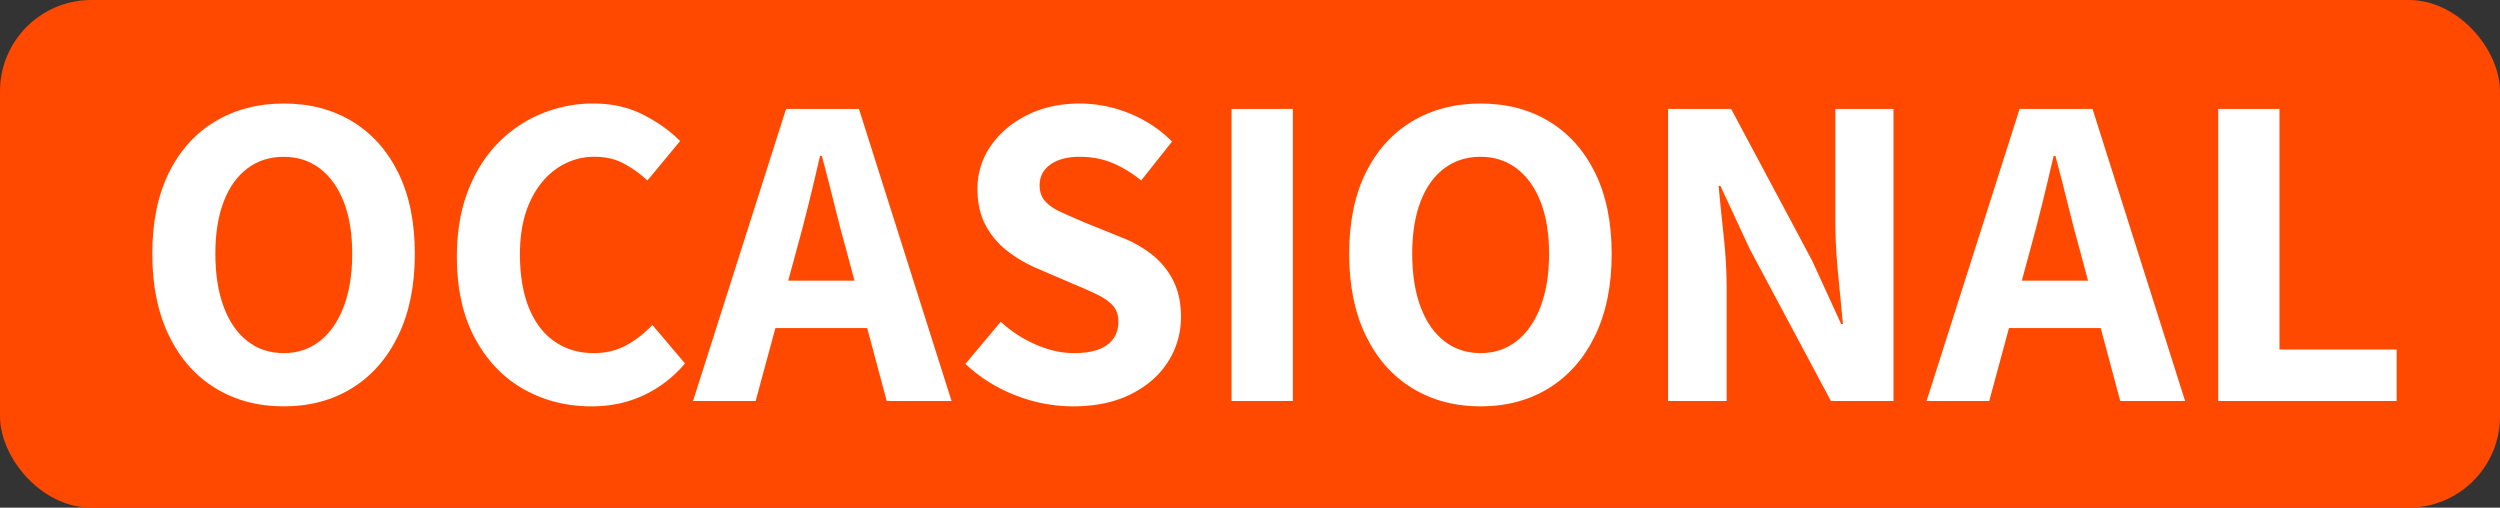 <svg xmlns="http://www.w3.org/2000/svg" viewBox="0 0 3115.21 632.57"><rect x="0" y="0" width="3115.21" height="632.57" fill="#333333" stroke="none"/><defs><style>.cls-1{fill:#ff4900;}.cls-2{fill:#fff;}</style></defs><title>Icono_SeñalOcasional</title><g id="Capa_2" data-name="Capa 2"><g id="Capa_1-2" data-name="Capa 1"><rect class="cls-1" width="3115.21" height="632.57" rx="113.79"/><path class="cls-2" d="M353.63,506.35q-48.49,0-85.55-22.85T210.39,418q-20.62-42.64-20.62-101.72t20.62-100.88q20.61-41.79,57.69-64.09T353.63,129q48.48,0,85.27,22.29t57.4,64.09q20.62,41.81,20.63,100.88T496.3,418q-20.62,42.63-57.4,65.48T353.63,506.35Zm0-66.32q25.62,0,44.86-15t29.82-42.91q10.57-27.87,10.59-65.77t-10.59-64.93q-10.59-27-29.82-41.52t-44.86-14.49q-26.2,0-45.43,14.49t-29.53,41.52q-10.32,27-10.32,64.93t10.32,65.77Q289,409.94,308.2,425T353.63,440Z"/><path class="cls-2" d="M737.07,506.35q-46.26,0-84.15-21.18t-60.75-63q-22.86-41.81-22.85-102.55,0-45.15,13.37-80.54t37.06-59.91a160.93,160.93,0,0,1,54.62-37.34A167.84,167.84,0,0,1,739.3,129q35.12,0,62.7,14.21t45.43,32.6L806.74,224.9a144.43,144.43,0,0,0-29.54-21.18q-15.62-8.35-36.23-8.36a81,81,0,0,0-47.37,14.77q-21.18,14.77-33.44,41.8T647.9,316.86q0,39,11.15,66.6t32,42.08Q712,440,739.86,440q22.85,0,41-10a127.91,127.91,0,0,0,32-25.08l40.69,47.93a150.63,150.63,0,0,1-51.84,39.85Q772.19,506.35,737.07,506.35Z"/><path class="cls-2" d="M863.58,499.66,979.51,135.73h90.84l115.37,363.93h-80.81L1054.75,312.4q-7.82-27.86-15.33-58.52t-15.33-59.63h-2.23q-6.69,29-14.21,59.63T992.32,312.4L941.61,499.66Zm73.57-90.84V349.74H1111v59.08Z"/><path class="cls-2" d="M1336.75,506.35a196.15,196.15,0,0,1-71.06-13.65,191.16,191.16,0,0,1-62.7-39.29L1247,401a158,158,0,0,0,43.75,28.42Q1315,440,1338.42,440q27.32,0,41.25-10.31T1393.6,401q0-12.82-7-20.35t-18.94-13.37q-12-5.85-28.15-12.54l-47.93-20.62a166.51,166.51,0,0,1-35.39-20.63,99.73,99.73,0,0,1-27.59-32q-10.59-19.23-10.59-46A92.48,92.48,0,0,1,1234.48,182q16.44-24,45.15-38.45T1345.11,129a164.78,164.78,0,0,1,62.15,12.26,158.48,158.48,0,0,1,53.22,35.11L1422,224.9a144.89,144.89,0,0,0-36.23-22q-18.39-7.51-40.69-7.52t-35.94,9.47q-13.67,9.49-13.66,26.2,0,12.27,7.25,20.06t20.34,13.66q13.08,5.85,28.7,12.54l46.82,18.95a143.5,143.5,0,0,1,38.45,22.29,96.48,96.48,0,0,1,25.36,32.05q9.19,18.68,9.2,44.31a102.43,102.43,0,0,1-15.89,55.45q-15.88,25.37-46.25,40.69T1336.75,506.35Z"/><path class="cls-2" d="M1534.6,499.66V135.73H1611V499.66Z"/><path class="cls-2" d="M1845,506.35q-48.48,0-85.55-22.85T1701.8,418q-20.62-42.64-20.62-101.72t20.62-100.88q20.61-41.79,57.68-64.09T1845,129q48.49,0,85.28,22.29t57.4,64.09q20.61,41.81,20.62,100.88T1987.71,418q-20.62,42.63-57.4,65.48T1845,506.35Zm0-66.32q25.63,0,44.87-15t29.82-42.91q10.58-27.87,10.59-65.77t-10.59-64.93q-10.59-27-29.82-41.52T1845,195.36q-26.19,0-45.42,14.49t-29.54,41.52q-10.32,27-10.31,64.93t10.31,65.77q10.31,27.87,29.54,42.91T1845,440Z"/><path class="cls-2" d="M2078.56,499.66V135.73h78.58L2258,324.66l36.23,79.14h2.22q-2.79-29-6.13-63.53T2287,273.94V135.73h72.45V499.66h-78L2180.55,310.73l-36.79-79.14h-2.22q2.77,29.53,6.41,63.53a617.58,617.58,0,0,1,3.62,65.21V499.66Z"/><path class="cls-2" d="M2400.69,499.66l115.92-363.93h90.85l115.37,363.93H2642L2591.85,312.4q-7.8-27.86-15.32-58.52t-15.33-59.63H2559q-6.69,29-14.21,59.63t-15.33,58.52l-50.71,187.26Zm73.57-90.84V349.74h173.89v59.08Z"/><path class="cls-2" d="M2764.07,499.66V135.73h76.35V435.57h146v64.09Z"/></g></g></svg>